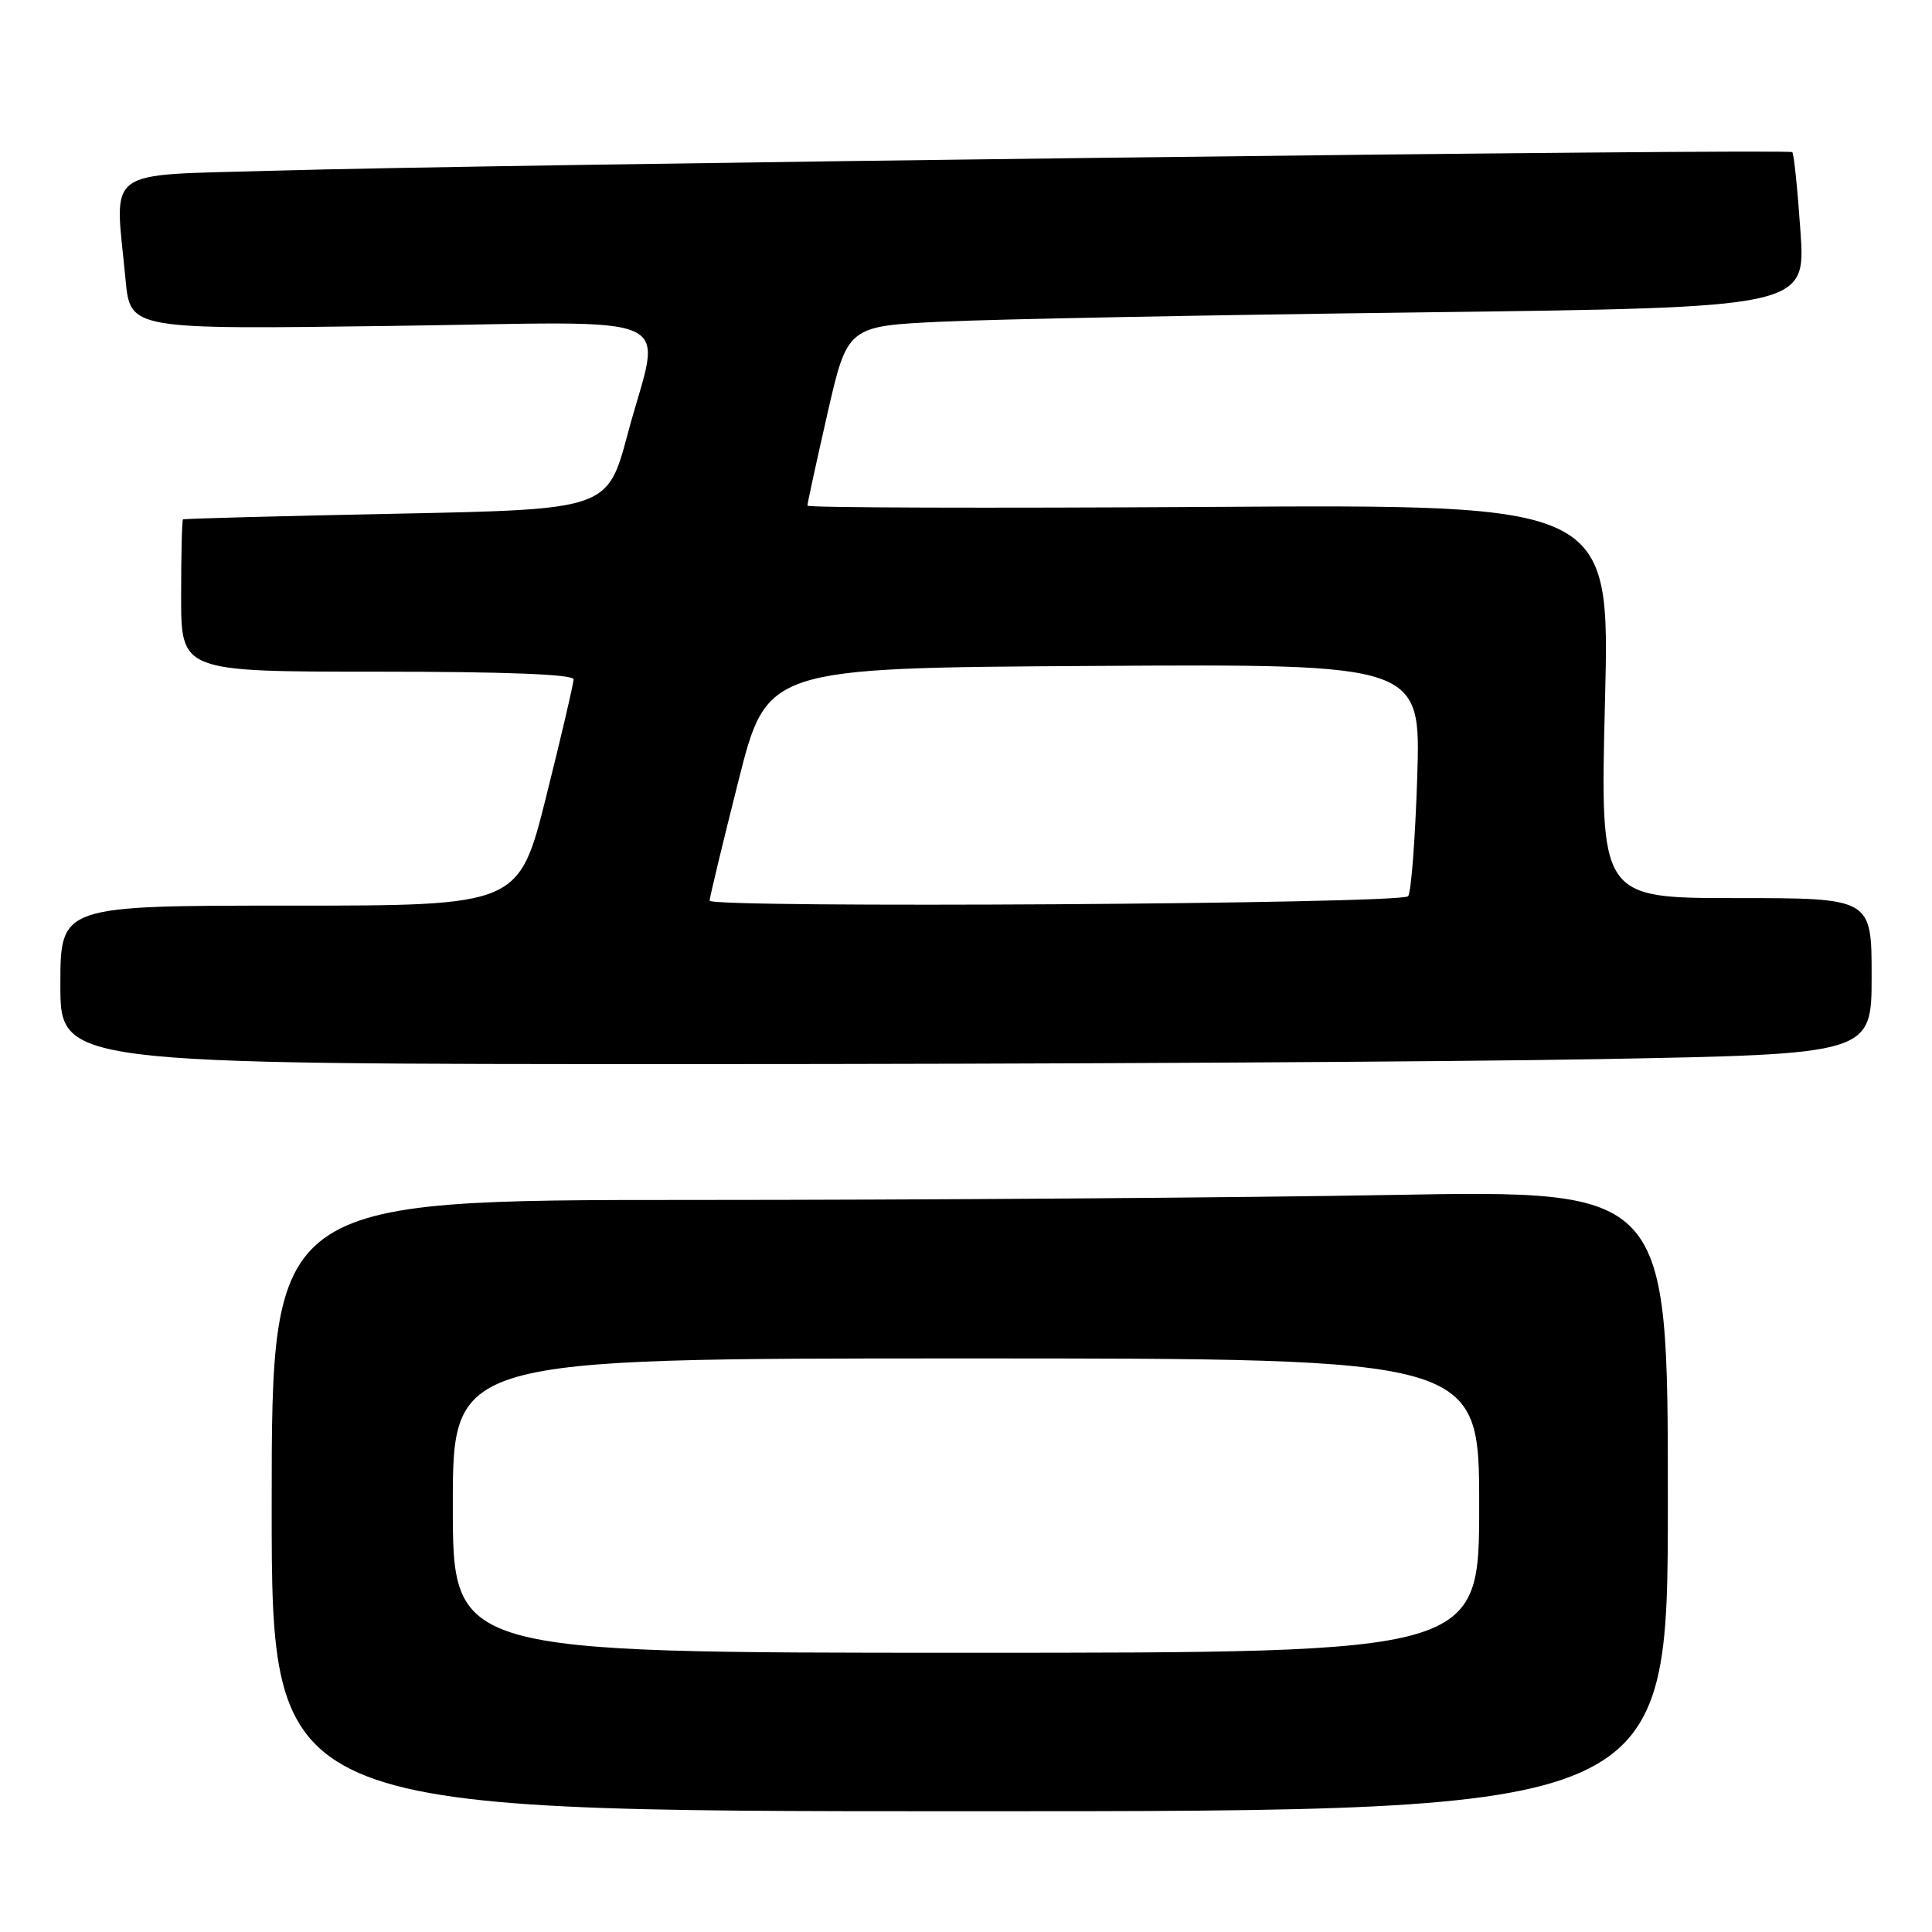 <?xml version="1.0" encoding="UTF-8" standalone="no"?>
<!DOCTYPE svg PUBLIC "-//W3C//DTD SVG 1.1//EN" "http://www.w3.org/Graphics/SVG/1.1/DTD/svg11.dtd" >
<svg xmlns="http://www.w3.org/2000/svg" xmlns:xlink="http://www.w3.org/1999/xlink" version="1.1" viewBox="0 0 256 256">
 <g >
 <path fill="currentColor"
d=" M 221.00 198.84 C 221.00 157.68 221.00 157.68 184.25 158.34 C 164.04 158.70 122.41 159.00 91.75 159.00 C 36.00 159.00 36.00 159.00 36.00 199.50 C 36.00 240.00 36.00 240.00 128.50 240.00 C 221.00 240.00 221.00 240.00 221.00 198.84 Z  M 211.84 140.34 C 248.00 139.68 248.00 139.68 248.00 129.34 C 248.00 119.00 248.00 119.00 230.01 119.00 C 212.02 119.00 212.02 119.00 212.67 92.92 C 213.33 66.83 213.33 66.83 160.16 67.17 C 130.92 67.35 106.99 67.28 106.99 67.00 C 106.98 66.72 108.17 61.26 109.63 54.85 C 112.29 43.21 112.29 43.21 124.89 42.62 C 131.83 42.29 160.40 41.74 188.38 41.39 C 239.27 40.75 239.27 40.75 238.57 30.65 C 238.19 25.09 237.70 20.37 237.49 20.16 C 237.01 19.67 63.92 21.79 36.25 22.62 C 13.33 23.30 15.20 21.92 16.64 37.08 C 17.26 43.65 17.26 43.65 51.63 43.19 C 91.50 42.66 87.60 40.89 83.17 57.50 C 80.50 67.50 80.50 67.50 52.50 68.07 C 37.10 68.38 24.39 68.72 24.25 68.82 C 24.11 68.92 24.00 73.50 24.00 79.00 C 24.00 89.00 24.00 89.00 50.00 89.00 C 67.06 89.00 76.00 89.35 76.00 90.02 C 76.00 90.59 74.37 97.56 72.38 105.52 C 68.75 120.00 68.75 120.00 38.38 120.00 C 8.00 120.00 8.00 120.00 8.00 130.50 C 8.00 141.00 8.00 141.00 91.84 141.00 C 137.95 141.00 191.95 140.70 211.84 140.34 Z  M 60.00 199.50 C 60.00 180.00 60.00 180.00 128.00 180.00 C 196.00 180.00 196.00 180.00 196.00 199.50 C 196.00 219.00 196.00 219.00 128.00 219.00 C 60.00 219.00 60.00 219.00 60.00 199.50 Z  M 94.03 119.34 C 94.04 118.88 95.76 111.75 97.84 103.50 C 101.62 88.50 101.62 88.50 144.95 88.24 C 188.27 87.98 188.27 87.98 187.79 103.00 C 187.52 111.26 186.98 118.36 186.57 118.76 C 185.54 119.79 93.99 120.36 94.03 119.34 Z "/>
</g>
</svg>